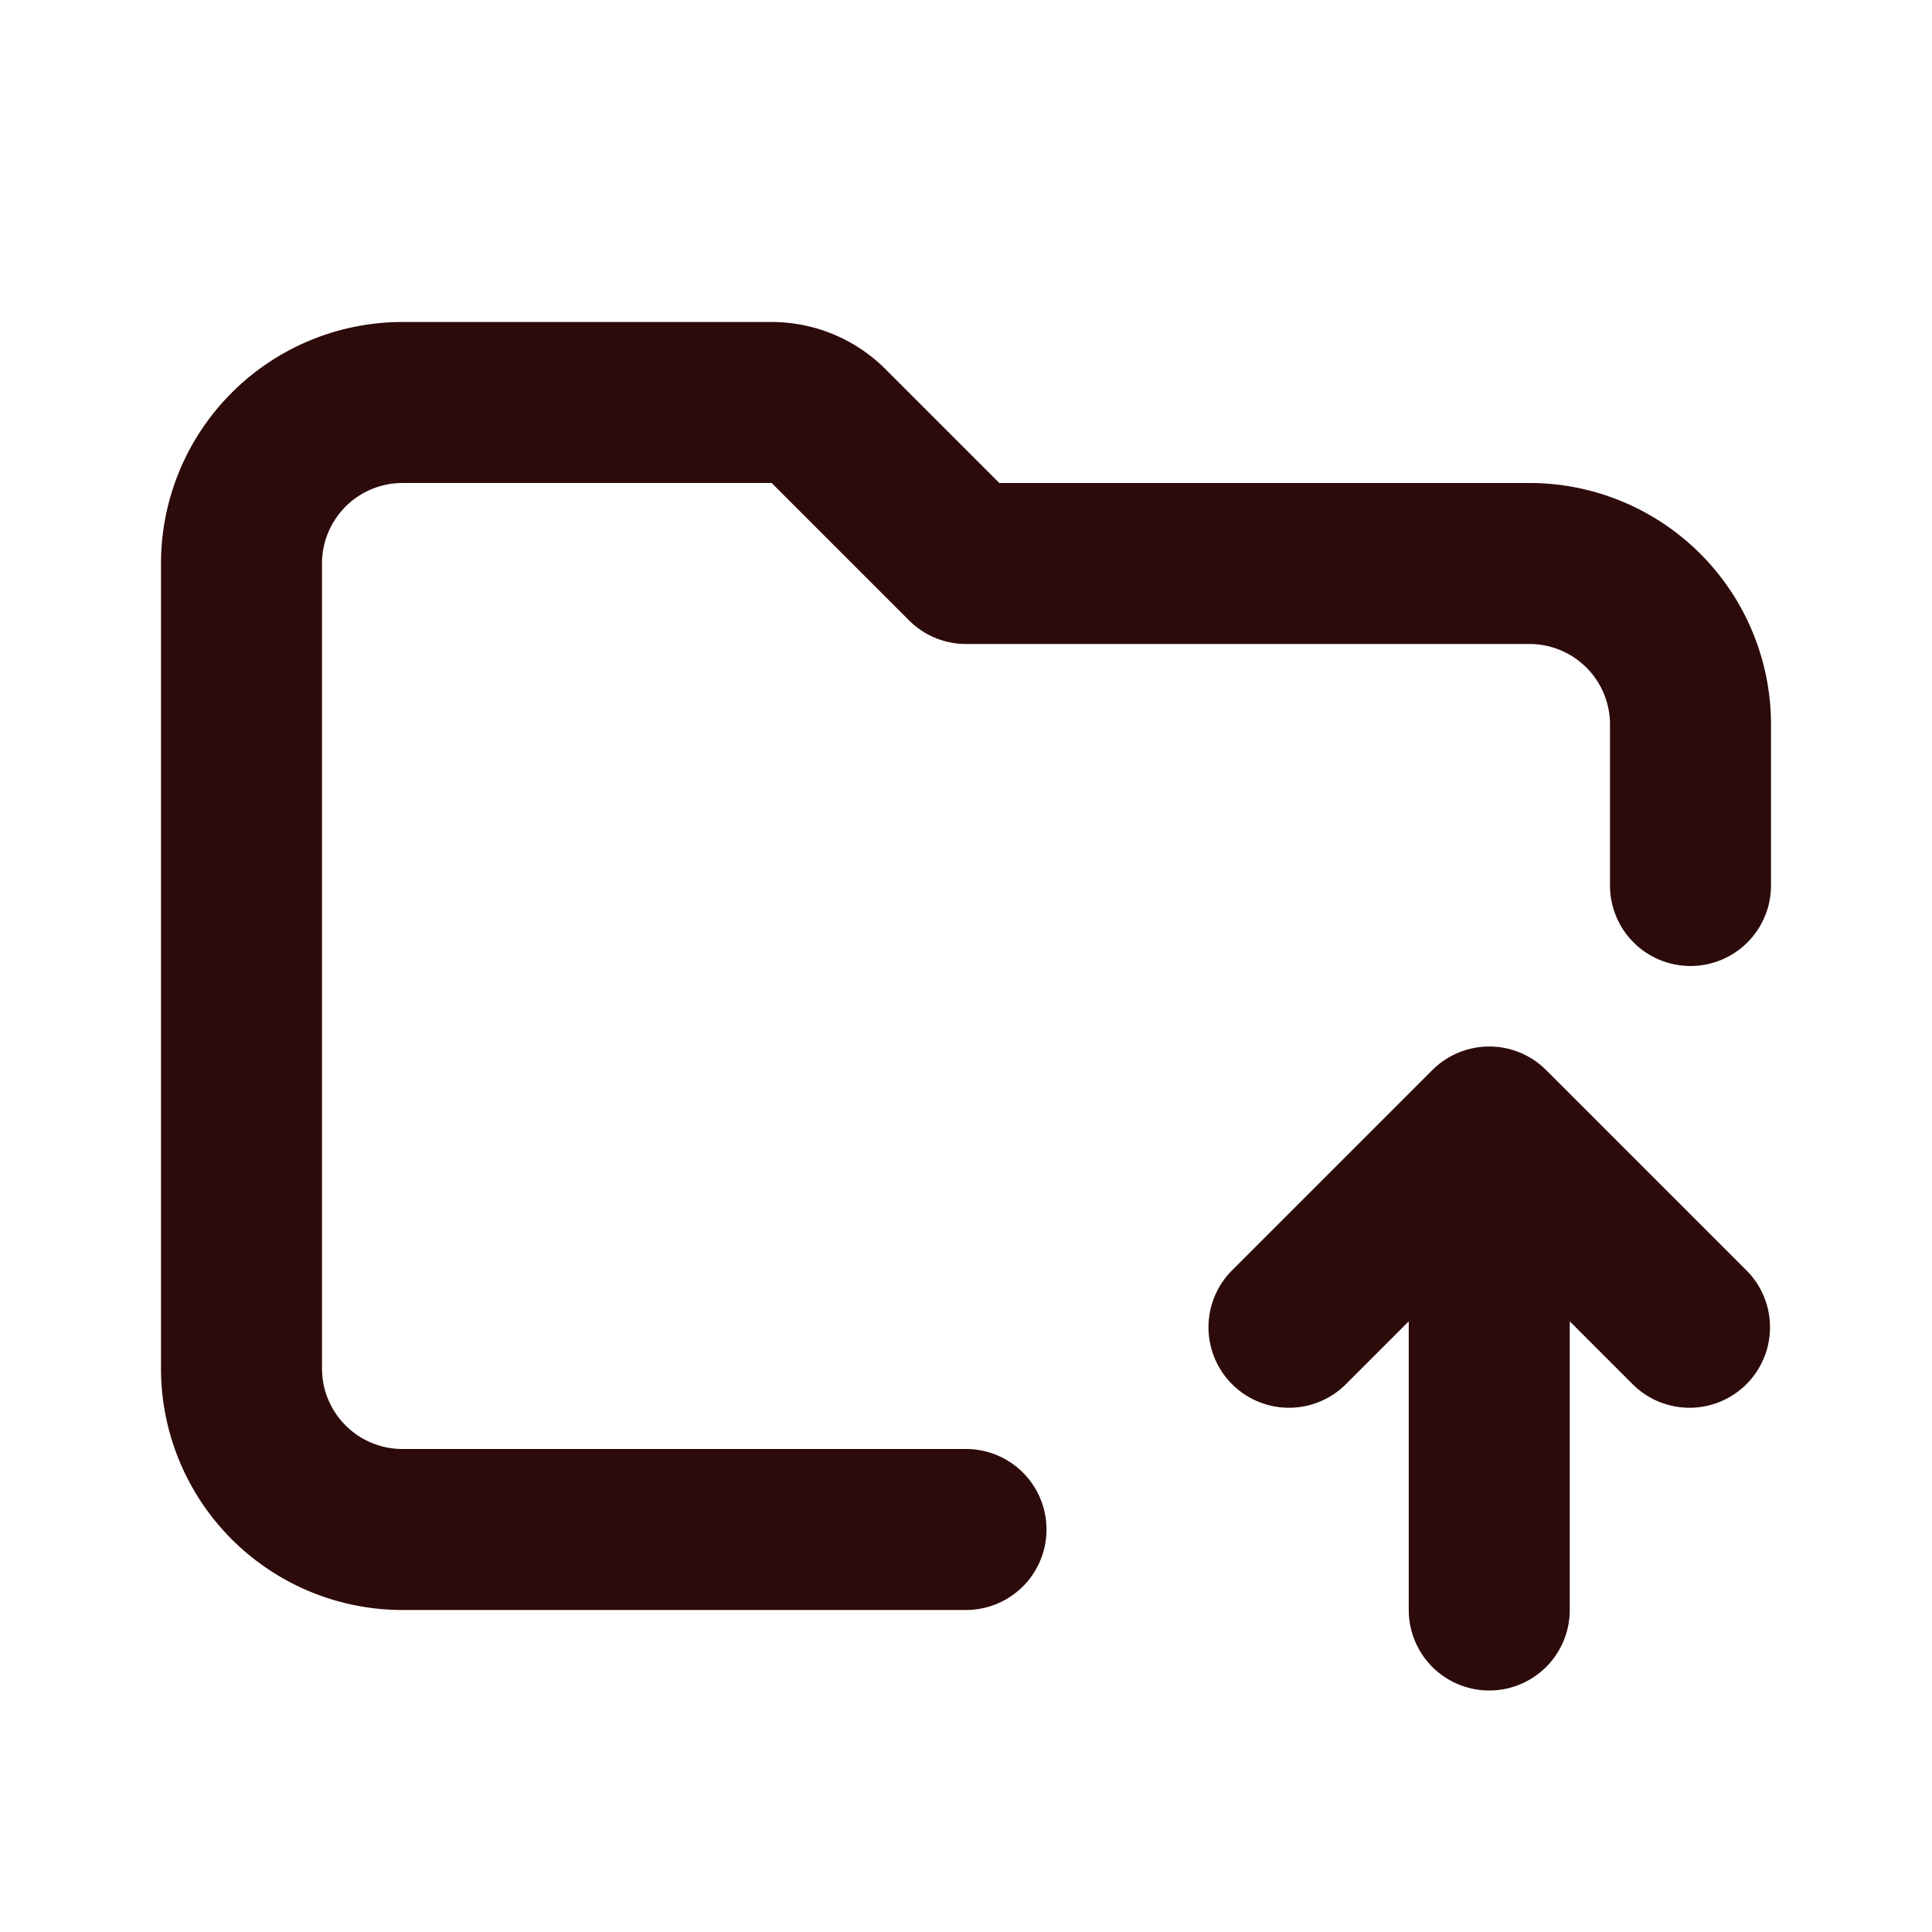 <svg width="48" height="48" fill="#2d0b0b" viewBox="0 0 24 24" xmlns="http://www.w3.org/2000/svg">
<path fill-rule="evenodd" d="M18.5 21a1 1 0 0 1-1-1v-3.586l-.793.793a1 1 0 0 1-1.414-1.414l2.5-2.5a1 1 0 0 1 1.414 0l2.5 2.5a1 1 0 0 1-1.414 1.414l-.793-.793V20a1 1 0 0 1-1 1Z" clip-rule="evenodd"></path>
<path fill-rule="evenodd" d="M5 6a1 1 0 0 0-1 1v10a1 1 0 0 0 1 1h7a1 1 0 1 1 0 2H5a3 3 0 0 1-3-3V7a3 3 0 0 1 3-3h4.586A2 2 0 0 1 11 4.586L12.414 6H19a3 3 0 0 1 3 3v2a1 1 0 1 1-2 0V9a1 1 0 0 0-1-1h-7a1 1 0 0 1-.707-.293L9.586 6H5Z" clip-rule="evenodd"></path>
</svg>